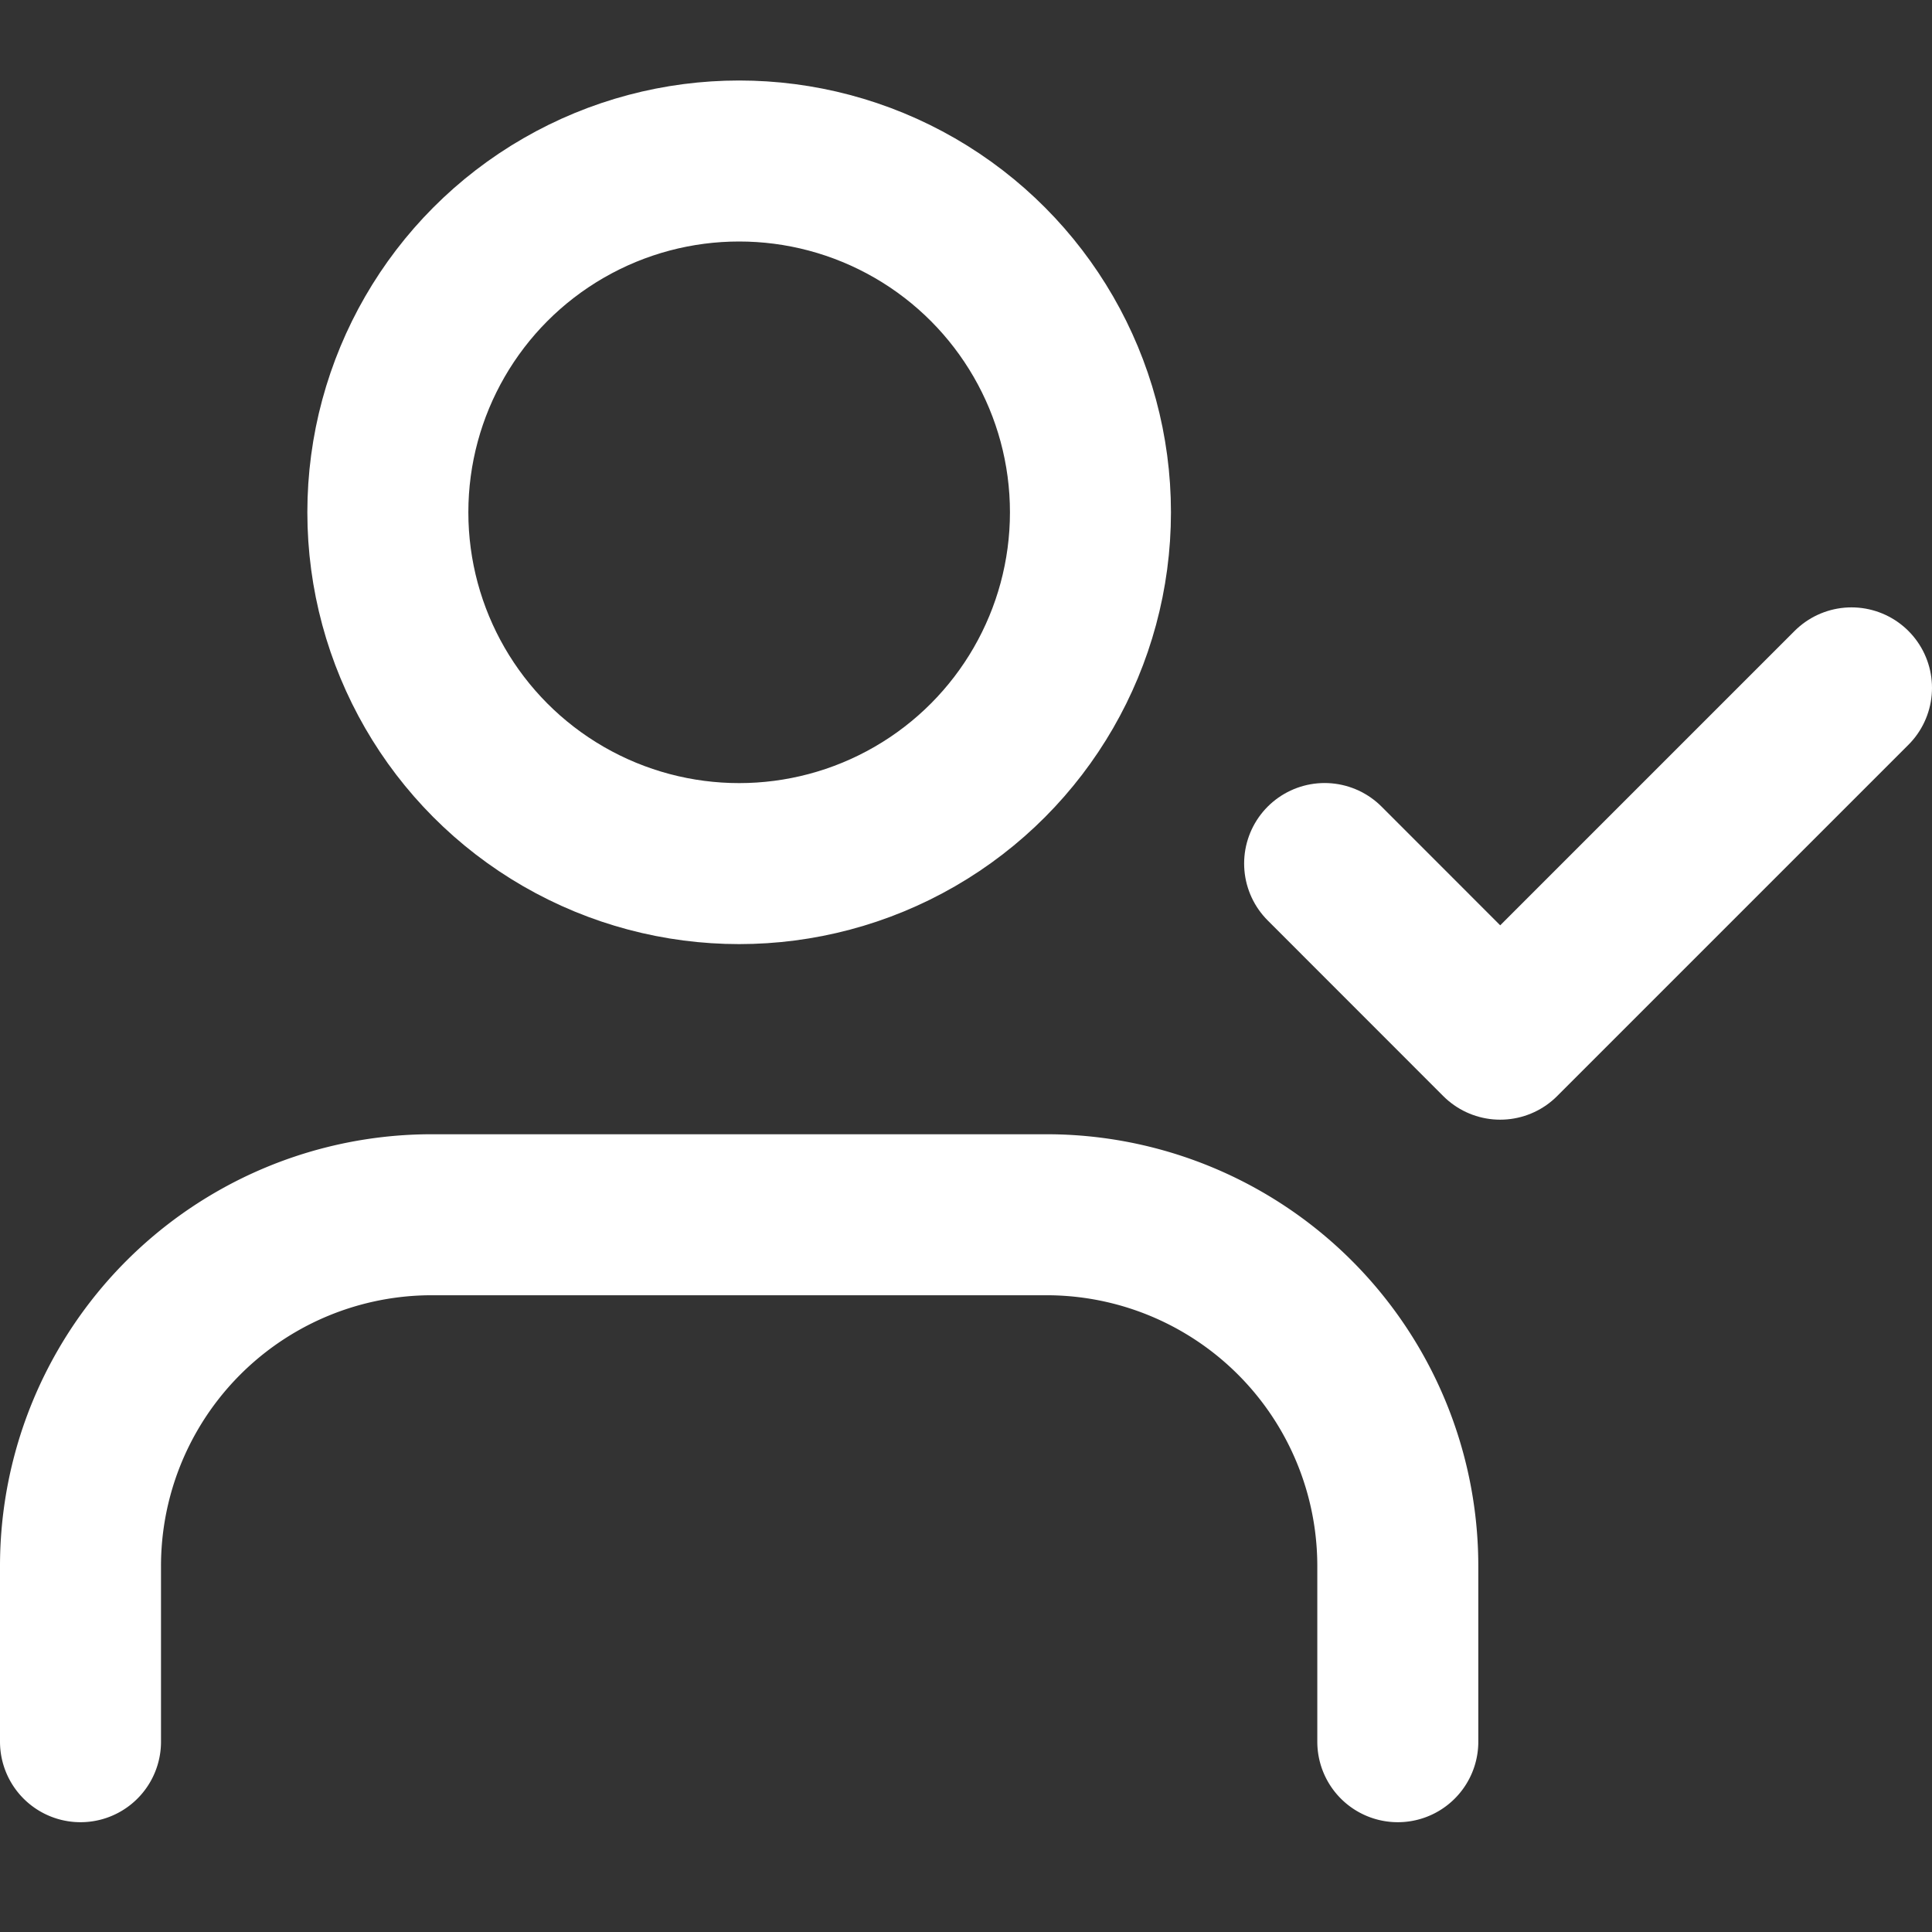 <svg xmlns="http://www.w3.org/2000/svg" width="24" height="24" viewBox="0 0 24 24">
    <rect x="0" y="0" width="24" height="24" fill="#333333" stroke="none"/>
    <g fill="none" fill-rule="evenodd">
        <path d="M0 0h24v24H0z"/>
        <path stroke="#FFF" stroke-linecap="round" stroke-linejoin="round" stroke-width="2" d="M17.364 21.636v-2.181A4.364 4.364 0 0 0 13 15.09H5.364A4.364 4.364 0 0 0 1 19.455v2.181"/>
        <circle cx="9.182" cy="6.364" r="4.364" stroke="#FFF" stroke-linecap="round" stroke-linejoin="round" stroke-width="2"/>
        <path stroke="#FFF" stroke-linecap="round" stroke-linejoin="round" stroke-width="2" d="M16.455 10.727l2.181 2.182L23 8.545"/>
    </g>
</svg>
